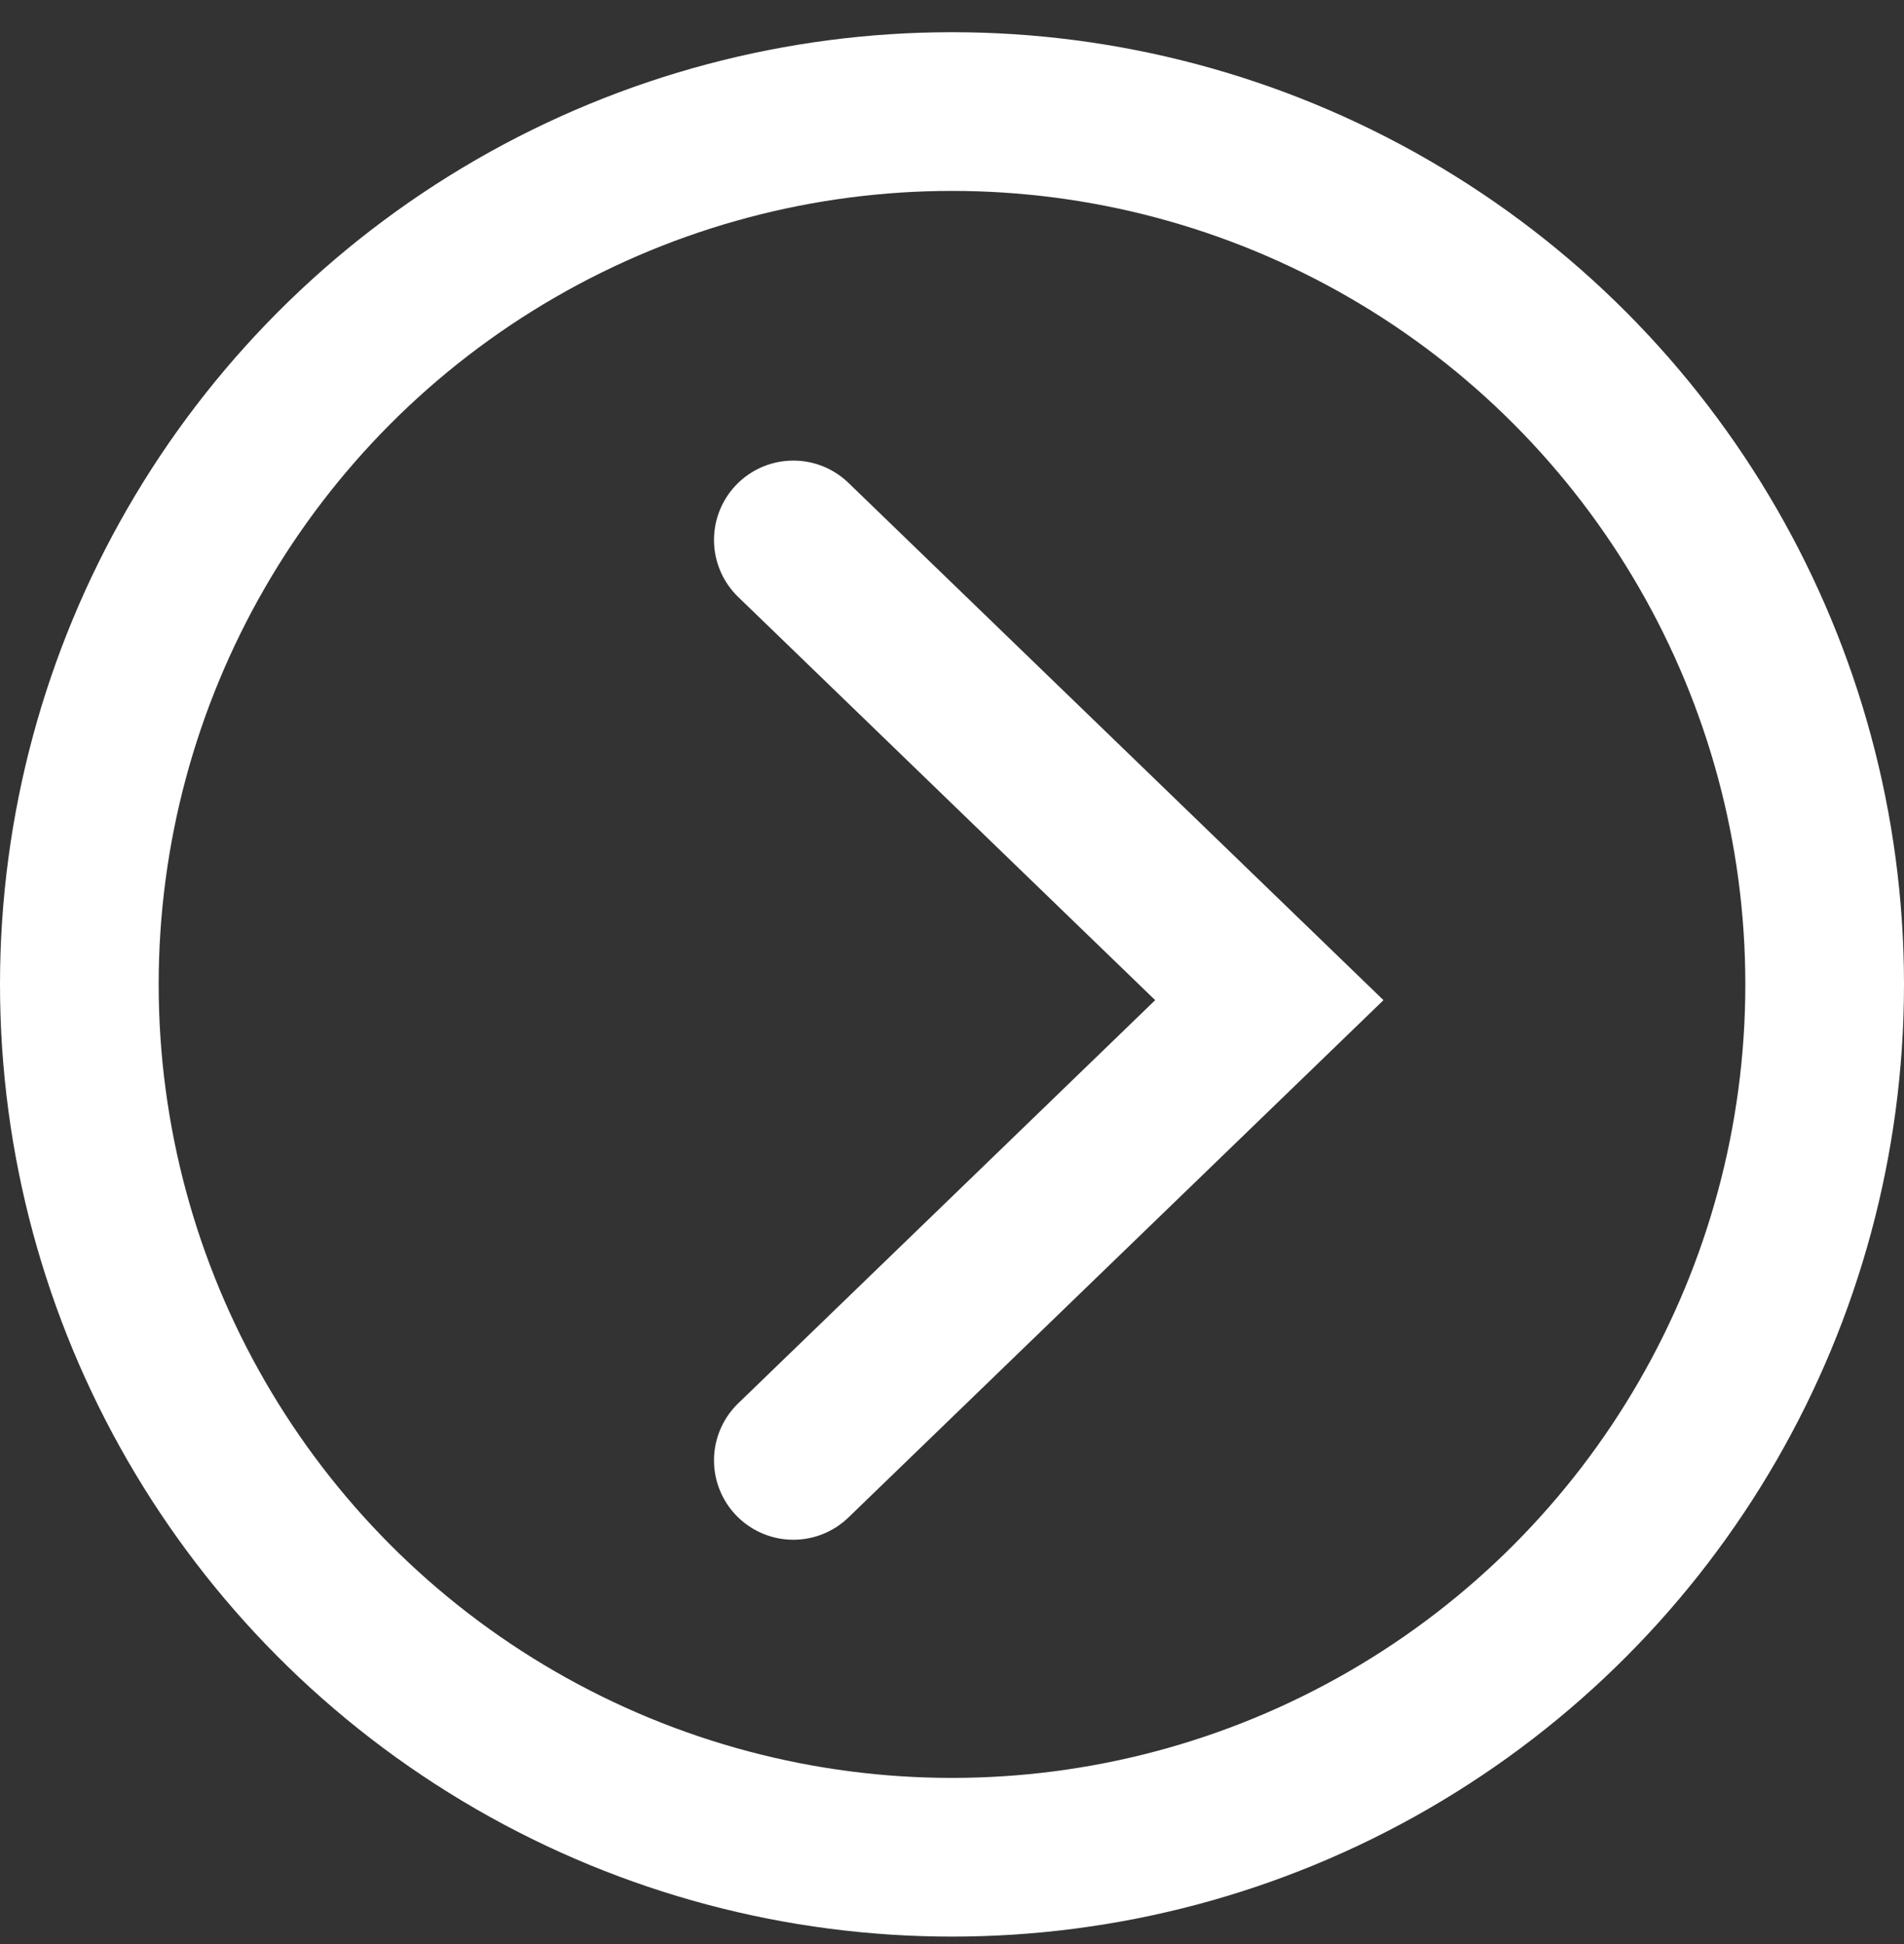<svg width="48" height="49" viewBox="0 0 48 49" fill="none" xmlns="http://www.w3.org/2000/svg">
<rect x="0" y="0" width="48" height="49" fill="#333333" stroke="none"/>
<circle cx="24" cy="24.812" r="22" stroke="white" stroke-width="4"/>
<path d="M20 36.809L32 25.209L20 13.609" stroke="white" stroke-width="4" stroke-linecap="round"/>
</svg>
